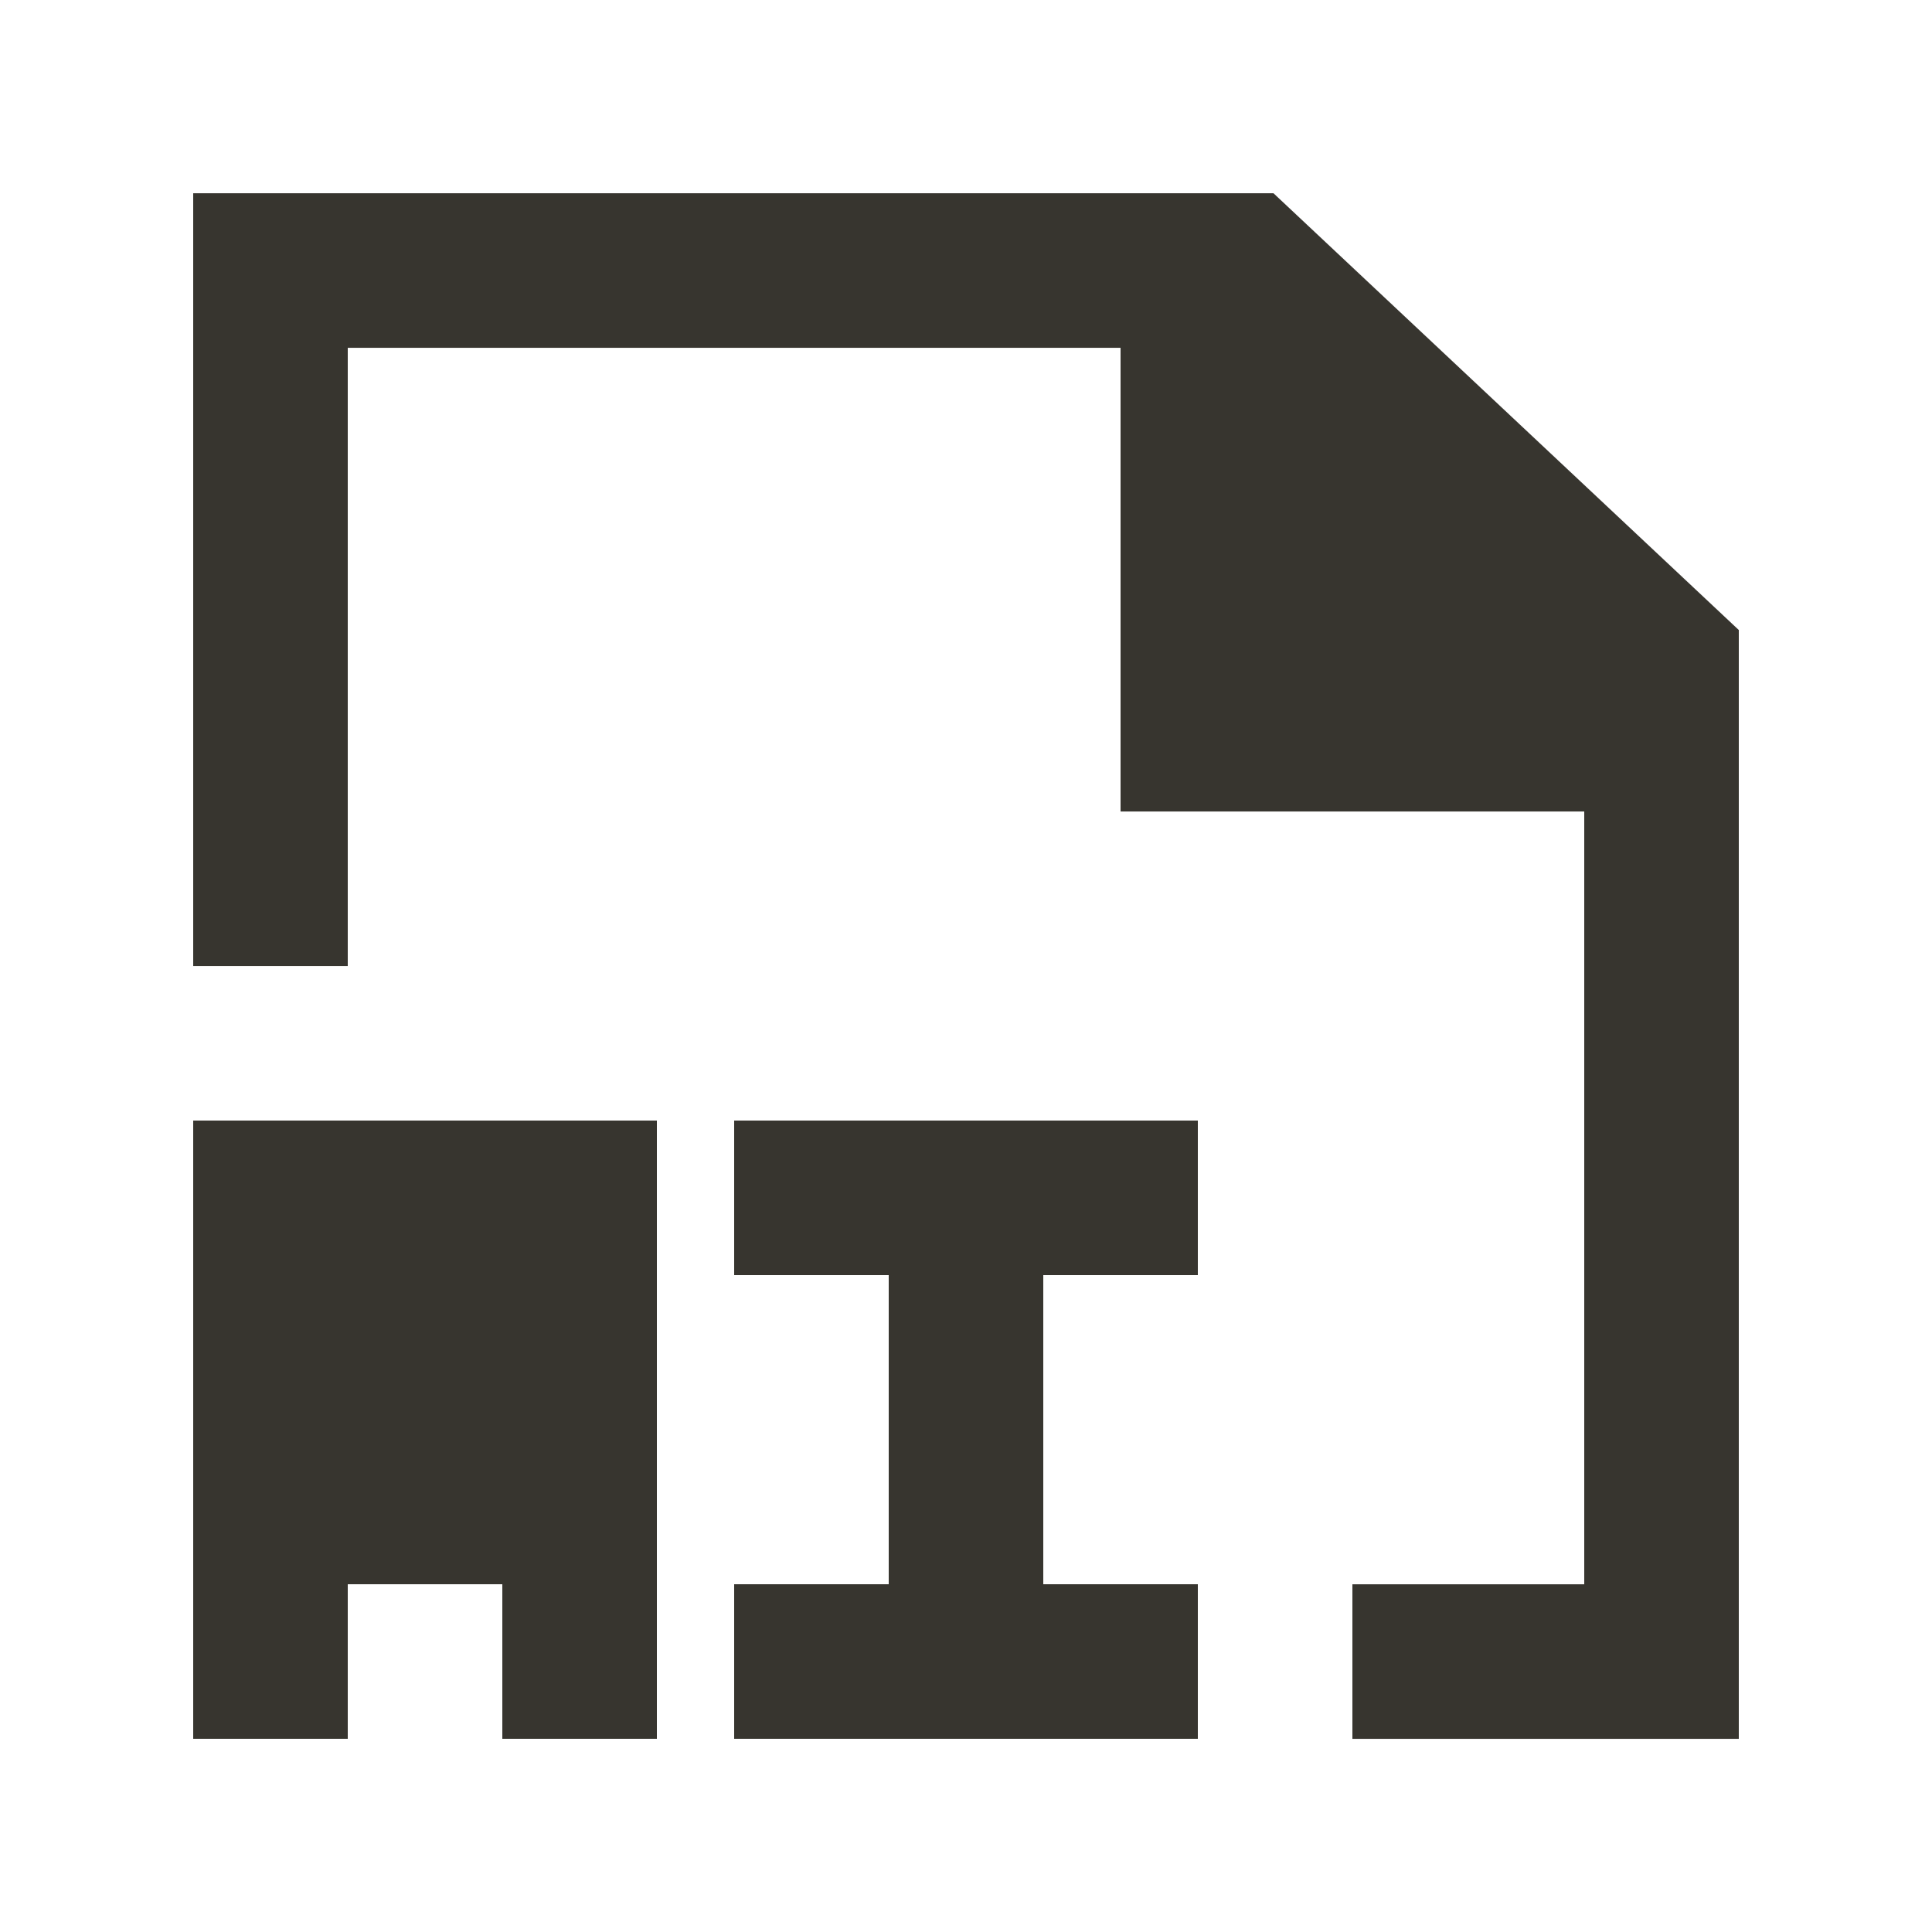 <!-- Generated by IcoMoon.io -->
<svg version="1.1" xmlns="http://www.w3.org/2000/svg" width="40" height="40" viewBox="0 0 40 40">
<title>mp-file_ai-</title>
<path fill="#37352f" d="M36 13.044v22.957h-8v-3.2h4.8v-16h-9.6v-9.6h-16v12.8h-3.2v-16h22.366l9.634 9.043zM24.8 23.2v3.2h-3.2v6.4h3.2v3.2h-9.6v-3.2h3.2v-6.4h-3.2v-3.2h9.6zM7.2 29.768h3.2v-3.2h-3.2v3.2zM4 23.2v12.8h3.2v-3.2h3.2v3.2h3.2v-12.8h-9.6z"></path>
</svg>
